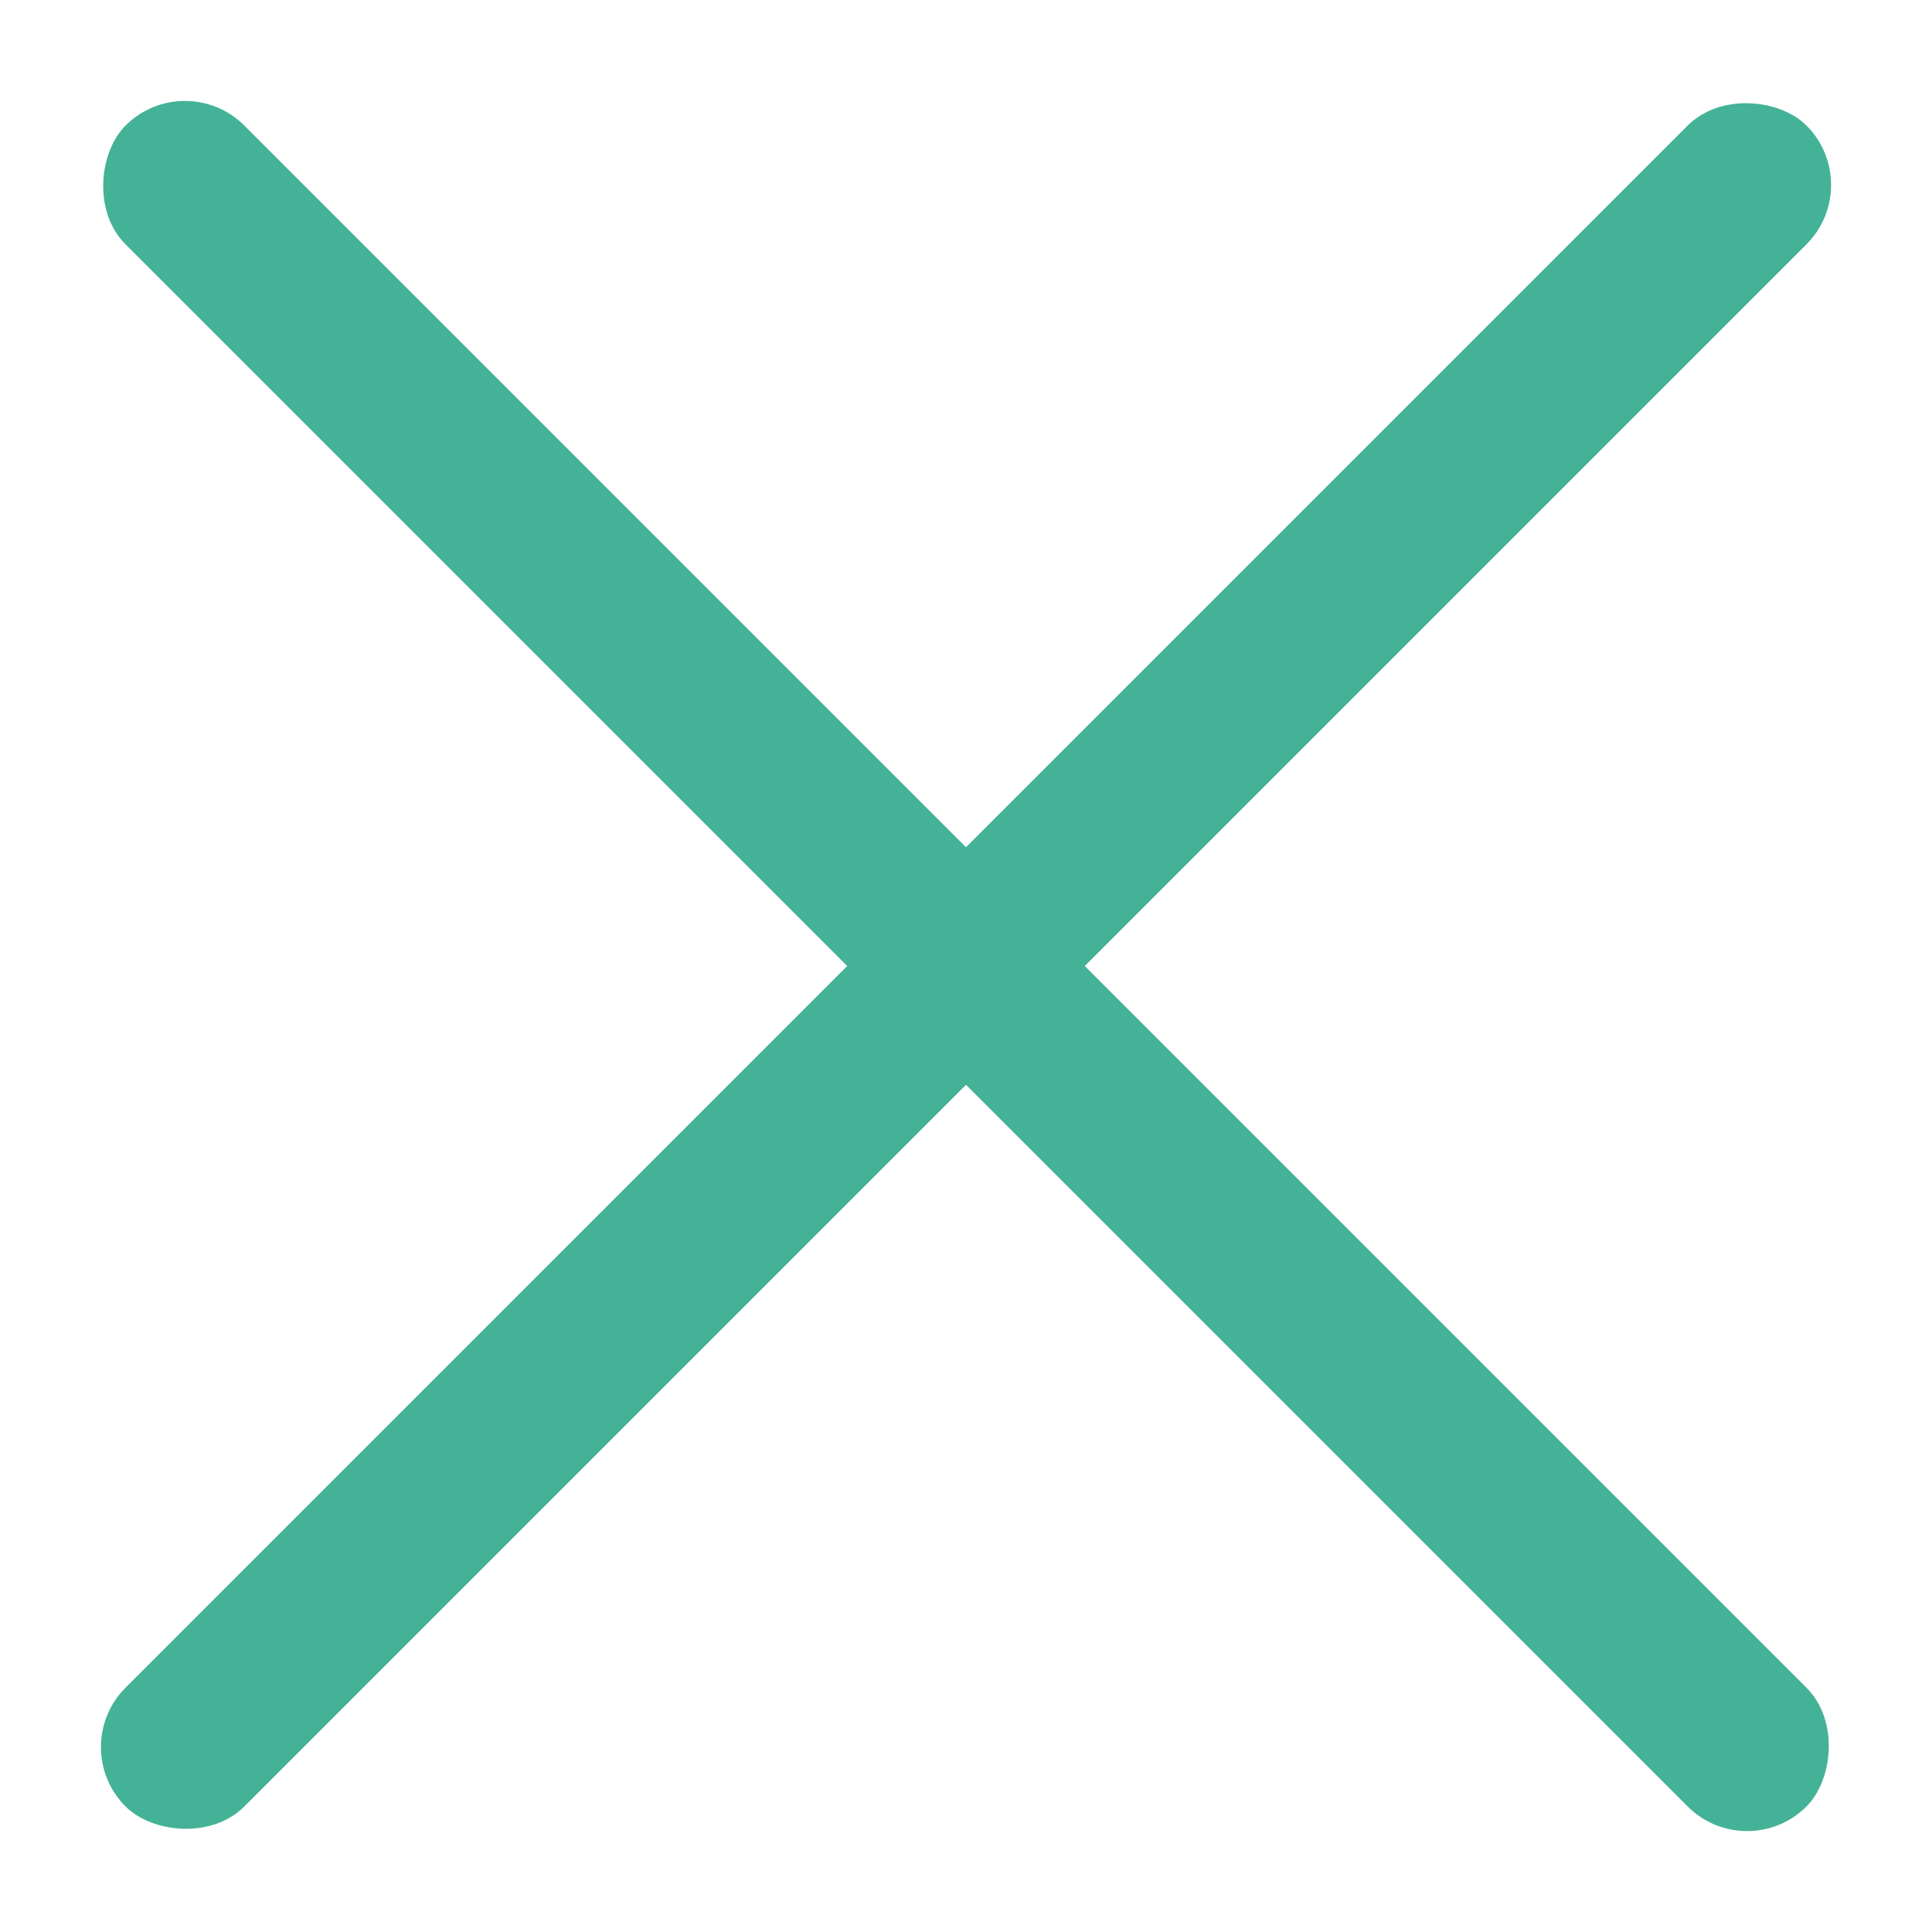 <svg viewBox="0 0 46 46" fill="none" xmlns="http://www.w3.org/2000/svg">
  <rect
    x="1.575"
    y="41.597"
    width="56.6"
    height="4"
    rx="2"
    transform="rotate(-45 1.575 41.597)"
    fill="#44B297"
  />
  <rect
    x="4.403"
    y="1.575"
    width="56.6"
    height="4"
    rx="2"
    transform="rotate(45 4.403 1.575)"
    fill="#44B297"
  />
</svg>
